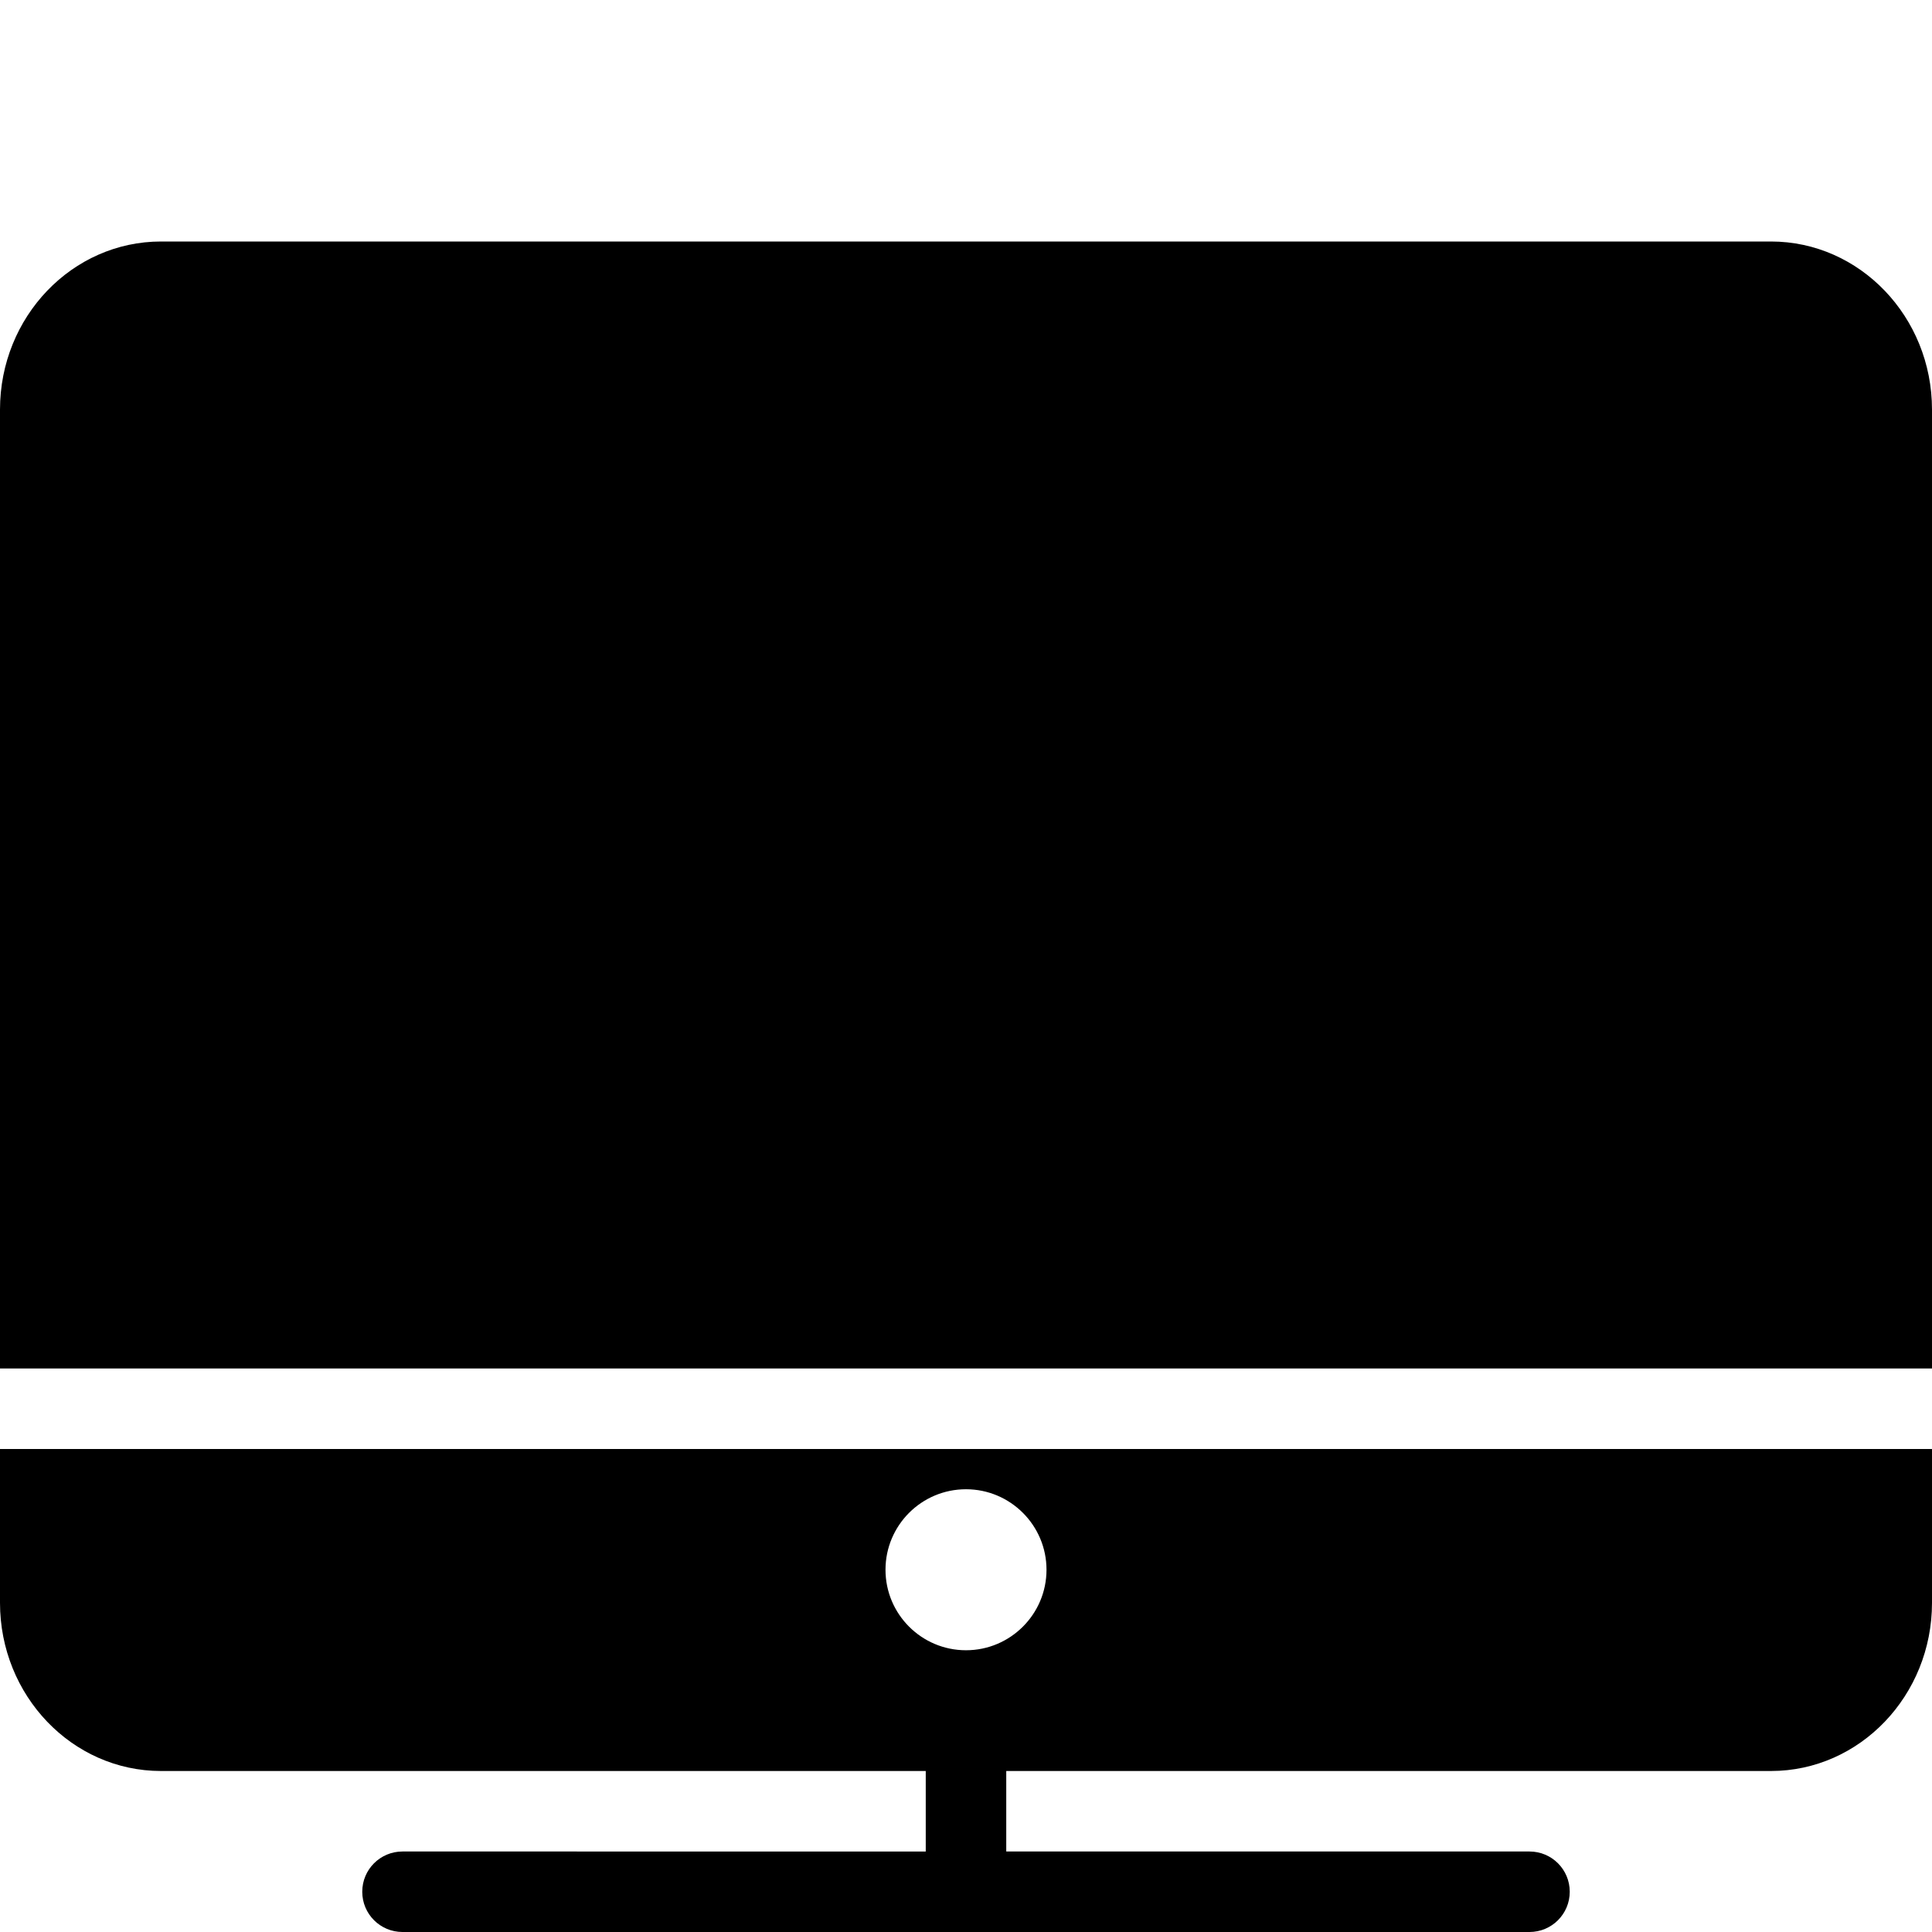 <?xml version="1.0" encoding="utf-8"?>
<!-- Generator: Adobe Illustrator 16.2.1, SVG Export Plug-In . SVG Version: 6.00 Build 0)  -->
<!DOCTYPE svg PUBLIC "-//W3C//DTD SVG 1.1//EN" "http://www.w3.org/Graphics/SVG/1.1/DTD/svg11.dtd">
<svg version="1.1" id="Filled_Version" xmlns="http://www.w3.org/2000/svg" xmlns:xlink="http://www.w3.org/1999/xlink" x="0px"
	 y="0px" width="24px" height="24px" viewBox="0 0 24 24" enable-background="new 0 0 24 24" xml:space="preserve">
<g>
	<path d="M1,18H0v1.911C0,21.063,0.896,22,2,22h9.5v1H5c-0.276,0-0.5,0.223-0.5,0.5S4.724,24,5,24h14c0.276,0,0.5-0.223,0.5-0.5
		S19.276,23,19,23h-6.5v-1H22c1.103,0,2-0.937,2-2.089V18h-1H1z M12,18.5c0.551,0,1,0.448,1,1s-0.449,1-1,1c-0.552,0-1-0.448-1-1
		S11.448,18.5,12,18.5z"/>
	<path d="M22,3H2C0.896,3,0,3.936,0,5.088V17h1h22h1V5.088C24,3.936,23.103,3,22,3z"/>
</g>
</svg>
